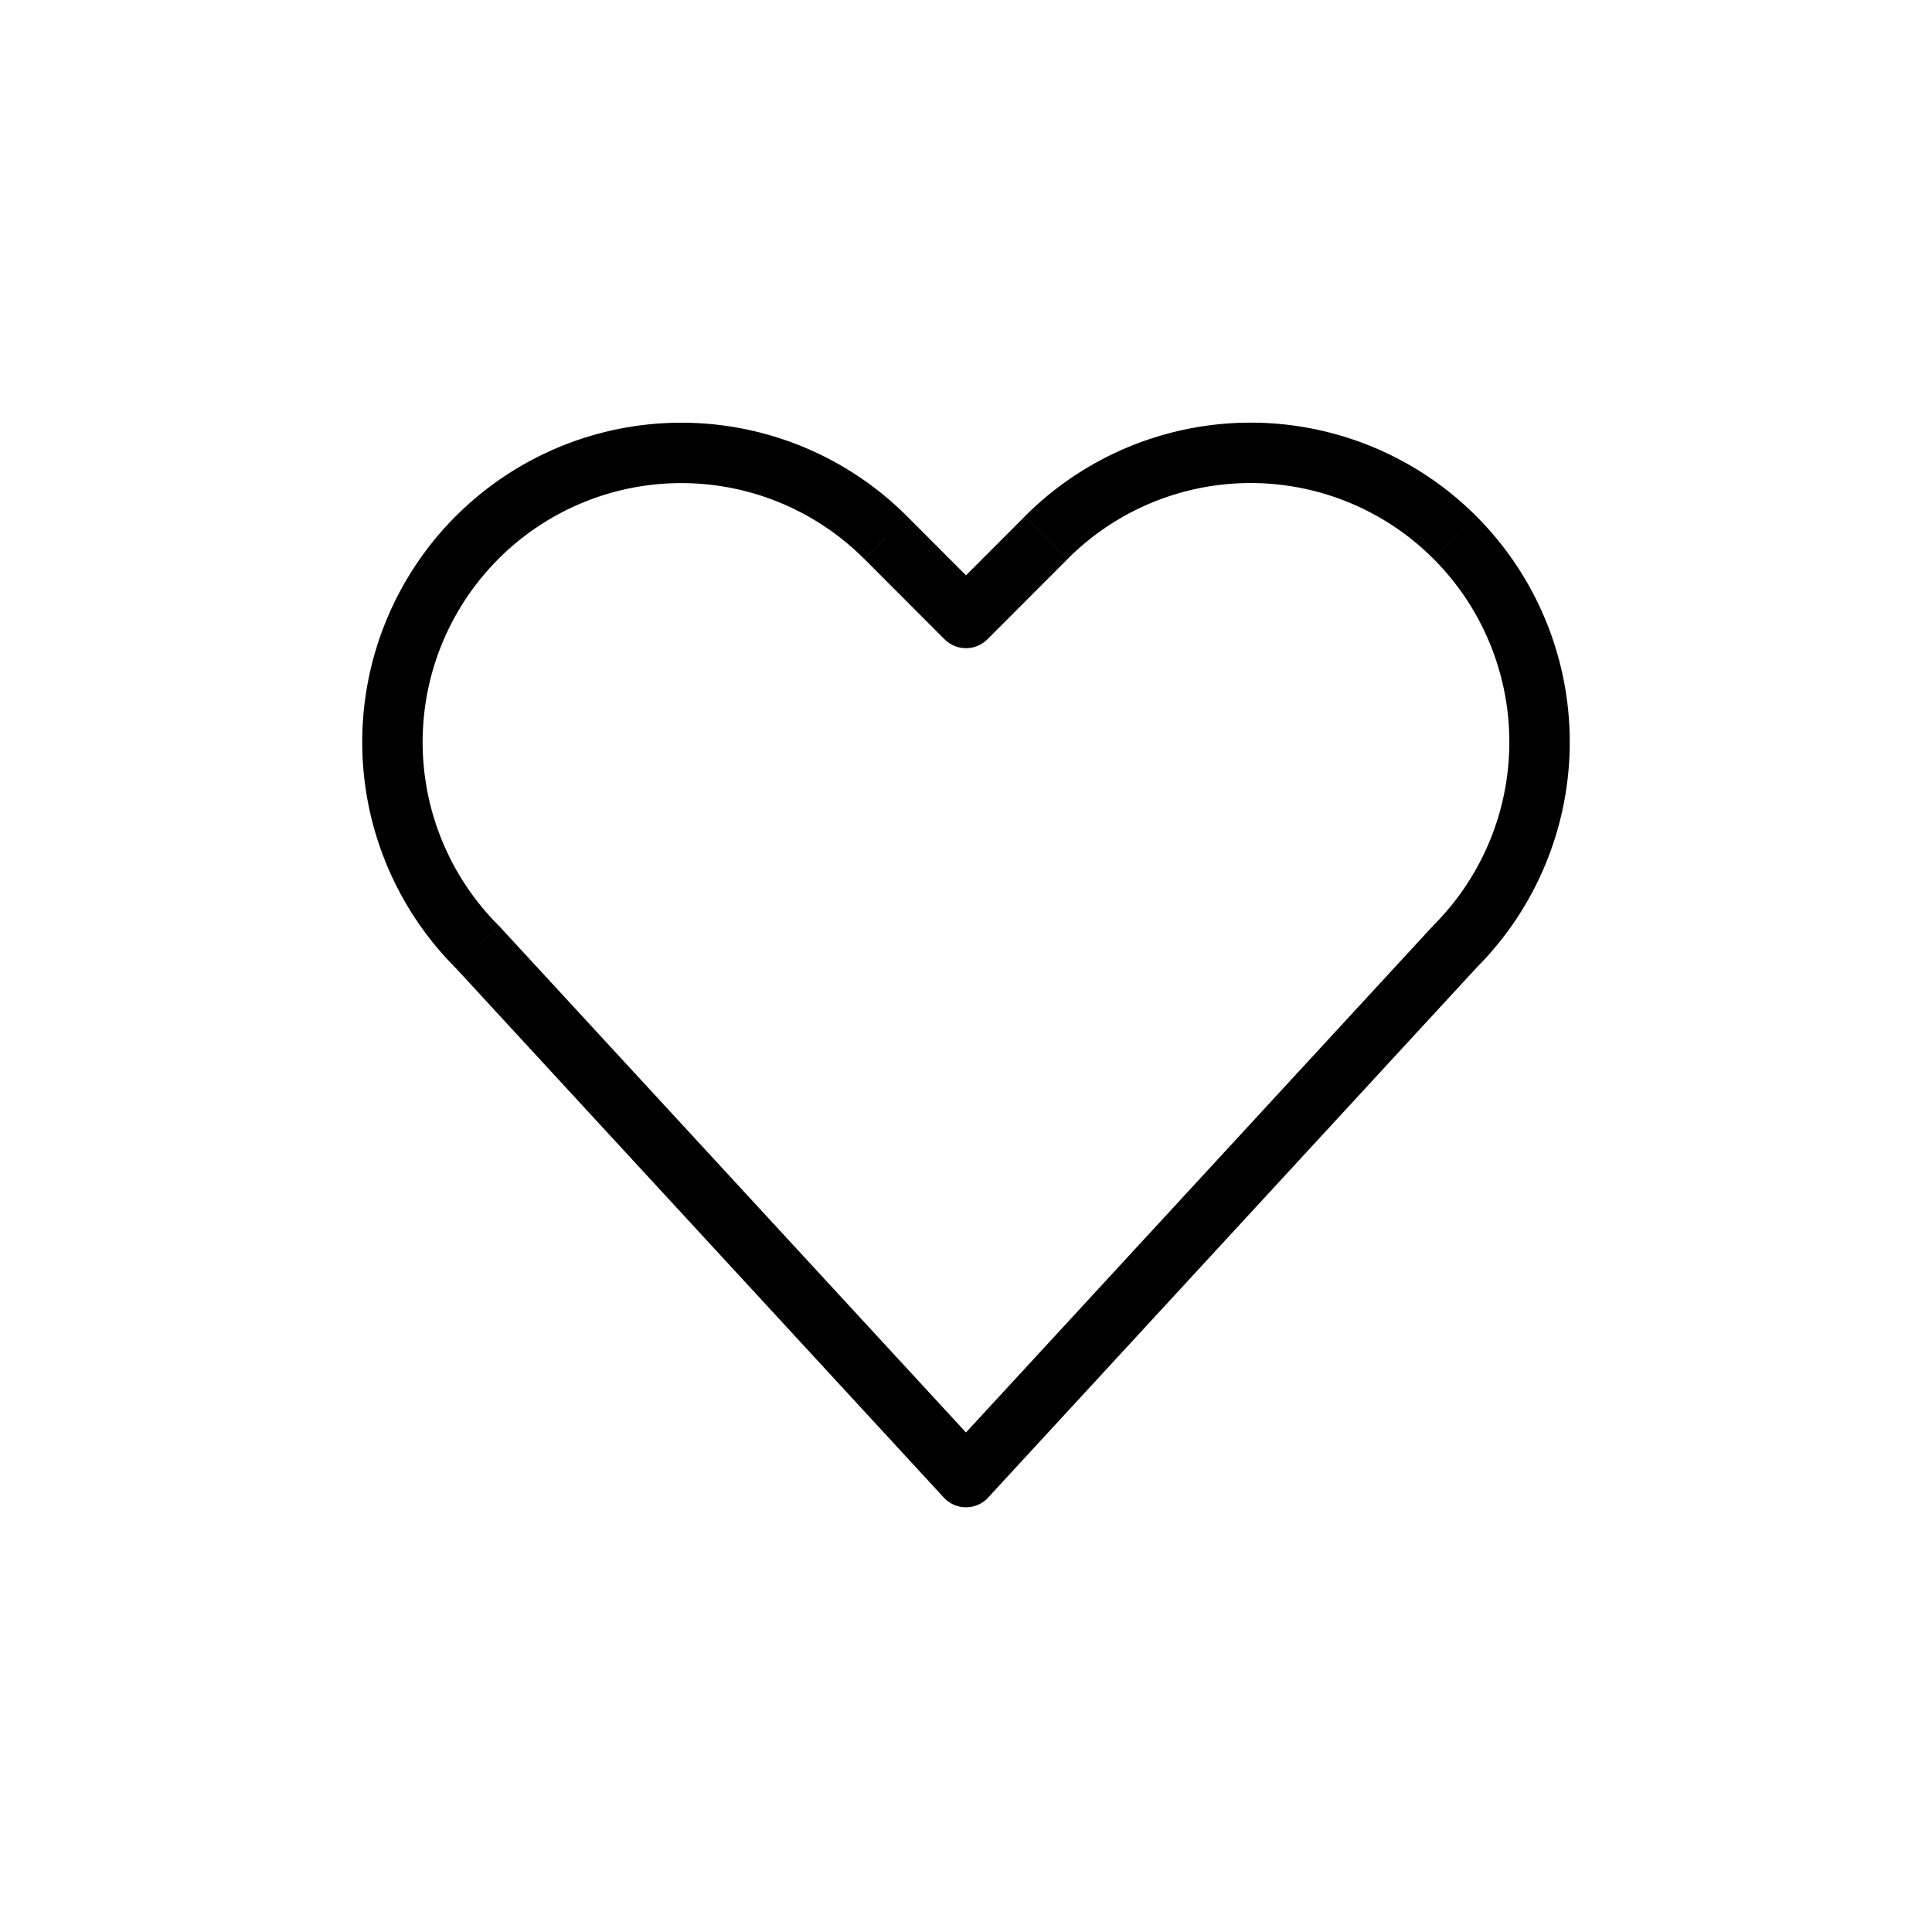 <svg width="32" height="32" fill="none" xmlns="http://www.w3.org/2000/svg"><path d="m17.33 8.903.355.354-.354-.354Zm6.768 6.775-.353-.353a.633.633 0 0 0-.014.014l.367.34ZM16 24.464l-.368.34a.5.5 0 0 0 .736 0l-.368-.34Zm-1.33-15.56-.354.353.353-.354Zm-6.768 0 .353.353-.353-.354Zm0 6.774.367-.339a.472.472 0 0 0-.014-.014l-.353.353ZM16 10.235l-.354.354a.5.5 0 0 0 .708 0L16 10.235Zm1.684-.978a4.282 4.282 0 0 1 6.06 0l.708-.707a5.282 5.282 0 0 0-7.475 0l.707.707Zm6.06 0a4.294 4.294 0 0 1 0 6.068l.708.707a5.294 5.294 0 0 0 0-7.482l-.707.707Zm-.013 6.082-8.099 8.786.736.678 8.098-8.786-.735-.678ZM7.548 8.55a5.295 5.295 0 0 0 0 7.483l.707-.707a4.295 4.295 0 0 1 0-6.068l-.707-.707Zm-.014 7.468 8.098 8.786.736-.678-8.099-8.786-.735.678Zm9.443-7.467-1.33 1.332.707.707 1.33-1.332-.707-.707Zm-1.954 0a5.282 5.282 0 0 0-7.475 0l.707.707a4.282 4.282 0 0 1 6.06 0l.708-.707Zm1.33 1.332-1.33-1.332-.707.707 1.33 1.332.708-.707Z" fill="#000"/></svg>